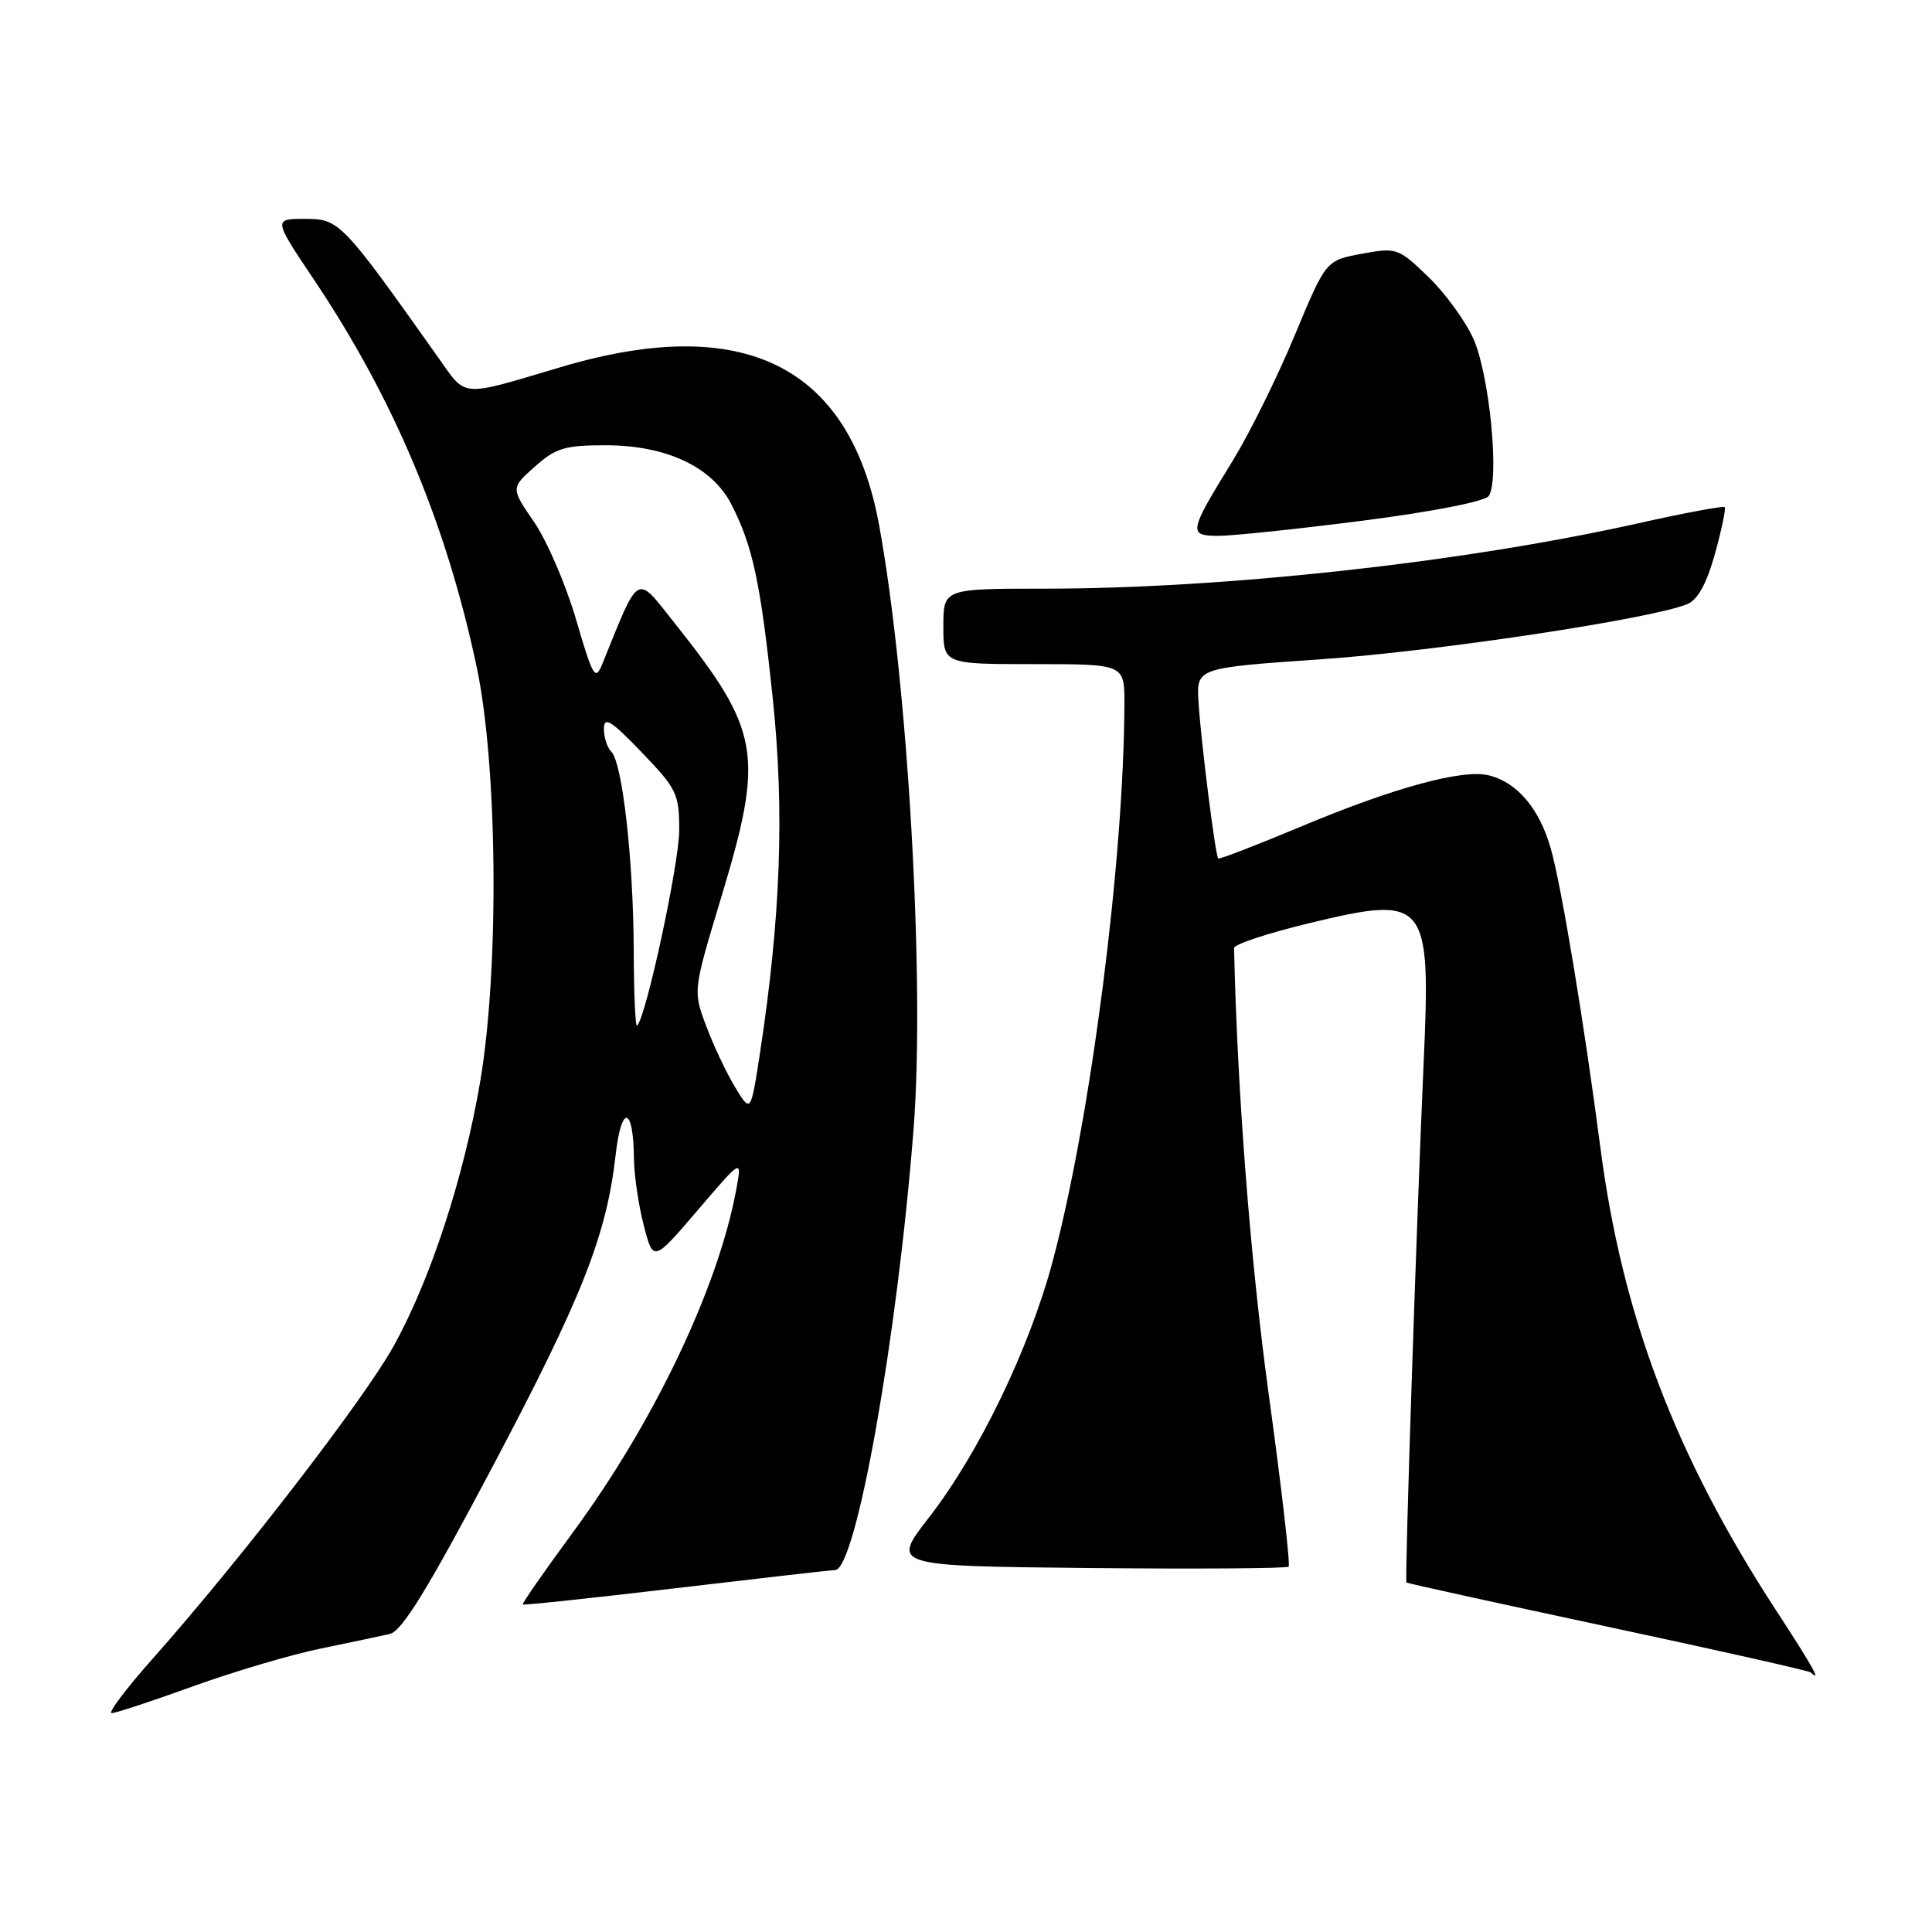 <?xml version="1.0" encoding="UTF-8" standalone="no"?>
<!DOCTYPE svg PUBLIC "-//W3C//DTD SVG 1.1//EN" "http://www.w3.org/Graphics/SVG/1.1/DTD/svg11.dtd" >
<svg xmlns="http://www.w3.org/2000/svg" xmlns:xlink="http://www.w3.org/1999/xlink" version="1.1" viewBox="0 0 256 256">
 <g >
 <path fill="currentColor"
d=" M 25.59 223.44 C 31.00 221.49 38.59 219.24 42.46 218.45 C 46.33 217.65 50.47 216.78 51.65 216.51 C 53.27 216.13 56.67 210.60 65.31 194.26 C 77.14 171.88 80.37 163.71 81.58 153.00 C 82.34 146.26 83.94 146.59 84.00 153.50 C 84.02 155.70 84.61 159.69 85.30 162.37 C 86.56 167.24 86.56 167.24 92.44 160.37 C 98.31 153.50 98.31 153.50 97.58 157.50 C 95.21 170.50 86.72 188.36 75.94 203.01 C 72.15 208.16 69.15 212.48 69.27 212.60 C 69.40 212.72 78.50 211.75 89.50 210.45 C 100.50 209.15 110.02 208.06 110.66 208.04 C 113.44 207.94 118.91 177.18 121.06 149.50 C 122.57 130.07 120.32 90.57 116.50 69.65 C 112.64 48.45 98.58 41.44 74.36 48.63 C 60.78 52.66 61.87 52.74 58.03 47.32 C 45.31 29.37 44.96 29.00 40.42 29.00 C 36.20 29.00 36.20 29.00 41.69 37.19 C 52.22 52.93 59.12 69.36 63.15 88.31 C 65.93 101.36 66.17 128.25 63.64 143.24 C 61.49 155.98 56.97 169.79 52.08 178.50 C 48.06 185.67 31.76 206.80 20.26 219.75 C 16.72 223.74 14.26 227.00 14.79 227.00 C 15.32 227.00 20.18 225.40 25.59 223.44 Z  M 235.34 213.38 C 222.00 192.92 214.95 174.35 212.05 152.00 C 209.91 135.57 206.91 117.45 205.49 112.45 C 203.99 107.14 201.02 103.64 197.24 102.73 C 193.79 101.89 184.66 104.38 172.59 109.44 C 166.59 111.95 161.56 113.90 161.42 113.75 C 161.04 113.37 159.12 98.17 158.81 93.00 C 158.53 88.50 158.53 88.50 175.02 87.36 C 190.20 86.32 218.70 82.03 223.55 80.06 C 224.96 79.48 226.12 77.38 227.24 73.38 C 228.13 70.16 228.71 67.38 228.53 67.19 C 228.34 67.01 223.08 67.99 216.85 69.39 C 193.73 74.54 162.20 78.00 138.45 78.00 C 125.00 78.00 125.00 78.00 125.00 83.00 C 125.00 88.00 125.00 88.00 137.00 88.00 C 149.00 88.00 149.00 88.00 148.99 93.25 C 148.93 113.91 144.54 148.12 139.52 167.00 C 136.42 178.66 129.73 192.53 123.09 201.08 C 118.10 207.50 118.10 207.50 144.20 207.77 C 158.56 207.91 170.50 207.83 170.75 207.59 C 170.99 207.34 169.81 197.09 168.12 184.82 C 165.69 167.10 163.95 144.83 163.52 125.62 C 163.51 125.13 168.00 123.65 173.50 122.32 C 189.08 118.57 189.61 119.22 188.64 140.83 C 187.71 161.55 186.12 209.45 186.36 209.69 C 186.47 209.80 198.48 212.44 213.03 215.55 C 227.59 218.66 239.69 221.39 239.92 221.60 C 241.44 223.05 240.27 220.94 235.34 213.38 Z  M 180.67 68.98 C 189.83 67.80 196.76 66.44 197.26 65.73 C 198.73 63.62 197.36 49.59 195.23 44.88 C 194.14 42.47 191.43 38.76 189.20 36.63 C 185.27 32.85 185.04 32.78 180.42 33.63 C 175.69 34.50 175.69 34.50 171.53 44.50 C 169.24 50.00 165.57 57.42 163.37 61.00 C 157.48 70.57 157.40 71.00 161.49 71.00 C 163.38 71.00 172.01 70.09 180.67 68.98 Z  M 97.37 144.00 C 96.21 142.07 94.49 138.42 93.55 135.89 C 91.83 131.27 91.83 131.27 95.57 118.89 C 101.29 99.94 100.77 96.88 89.38 82.55 C 84.20 76.02 84.80 75.67 79.80 88.00 C 78.88 90.27 78.56 89.72 76.33 82.08 C 74.97 77.45 72.47 71.64 70.77 69.17 C 67.68 64.67 67.68 64.67 70.86 61.84 C 73.62 59.37 74.84 59.00 80.20 59.00 C 88.30 59.00 94.37 61.85 96.93 66.86 C 99.77 72.44 100.79 77.24 102.41 92.70 C 103.96 107.53 103.44 121.61 100.70 139.54 C 99.48 147.50 99.48 147.50 97.37 144.00 Z  M 83.97 125.92 C 83.93 114.00 82.48 101.08 81.00 99.60 C 80.45 99.05 80.01 97.68 80.02 96.55 C 80.04 94.89 81.00 95.49 85.02 99.68 C 89.68 104.52 90.00 105.19 90.00 109.99 C 90.00 114.41 85.63 134.70 84.42 135.91 C 84.19 136.14 83.99 131.65 83.97 125.92 Z "/>
</g>
</svg>